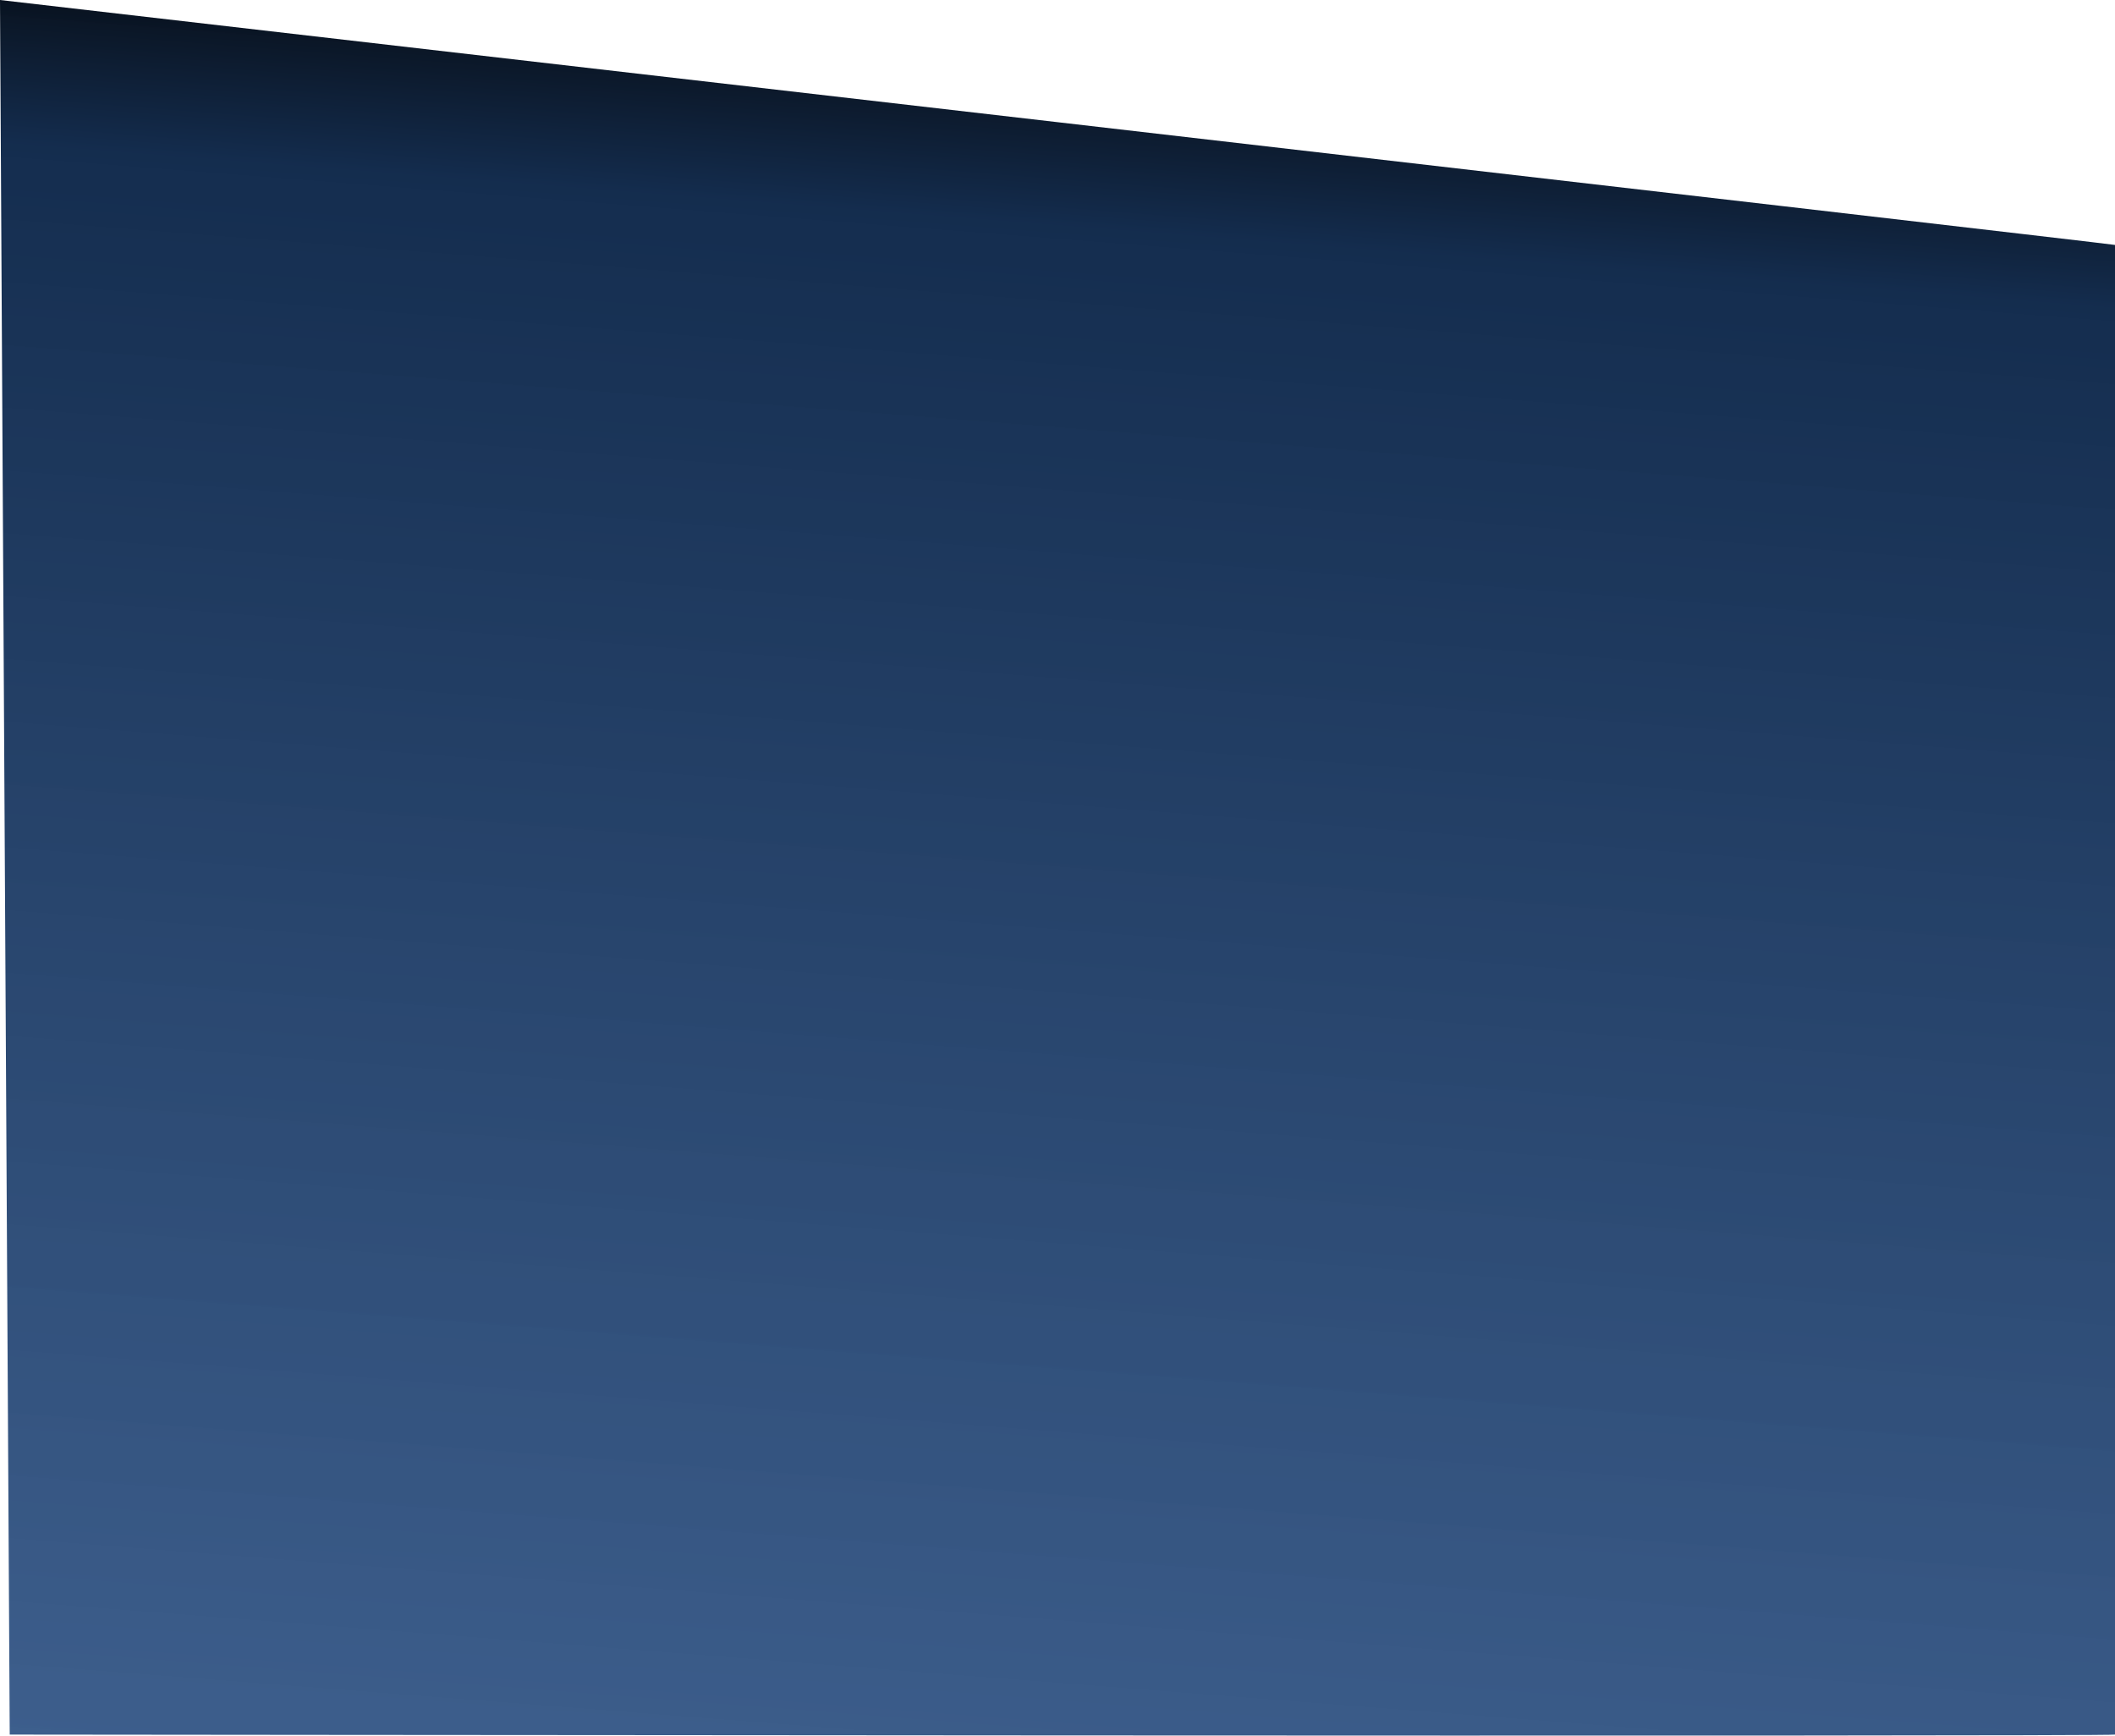 <svg xmlns="http://www.w3.org/2000/svg" xmlns:xlink="http://www.w3.org/1999/xlink" width="1930.082" height="1583.844" viewBox="0 0 1930.082 1583.844">
  <defs>
    <linearGradient id="linear-gradient" x1="0.508" y1="0.035" x2="0.386" y2="1.304" gradientUnits="objectBoundingBox">
      <stop offset="0" stop-color="#060e19"/>
      <stop offset="0.074" stop-color="#122b4d" stop-opacity="0.996"/>
      <stop offset="1" stop-color="#2b548d" stop-opacity="0.867"/>
    </linearGradient>
  </defs>
  <path id="Path_1986" data-name="Path 1986" d="M6574.082,2664.943c.241,2.057-1921.214,0-1921.214,0L4644,1082.014s1929.552,222.743,1930.082,223.525" transform="translate(-4644 -1082.014)" opacity="0.995" fill="url(#linear-gradient)"/>
</svg>
